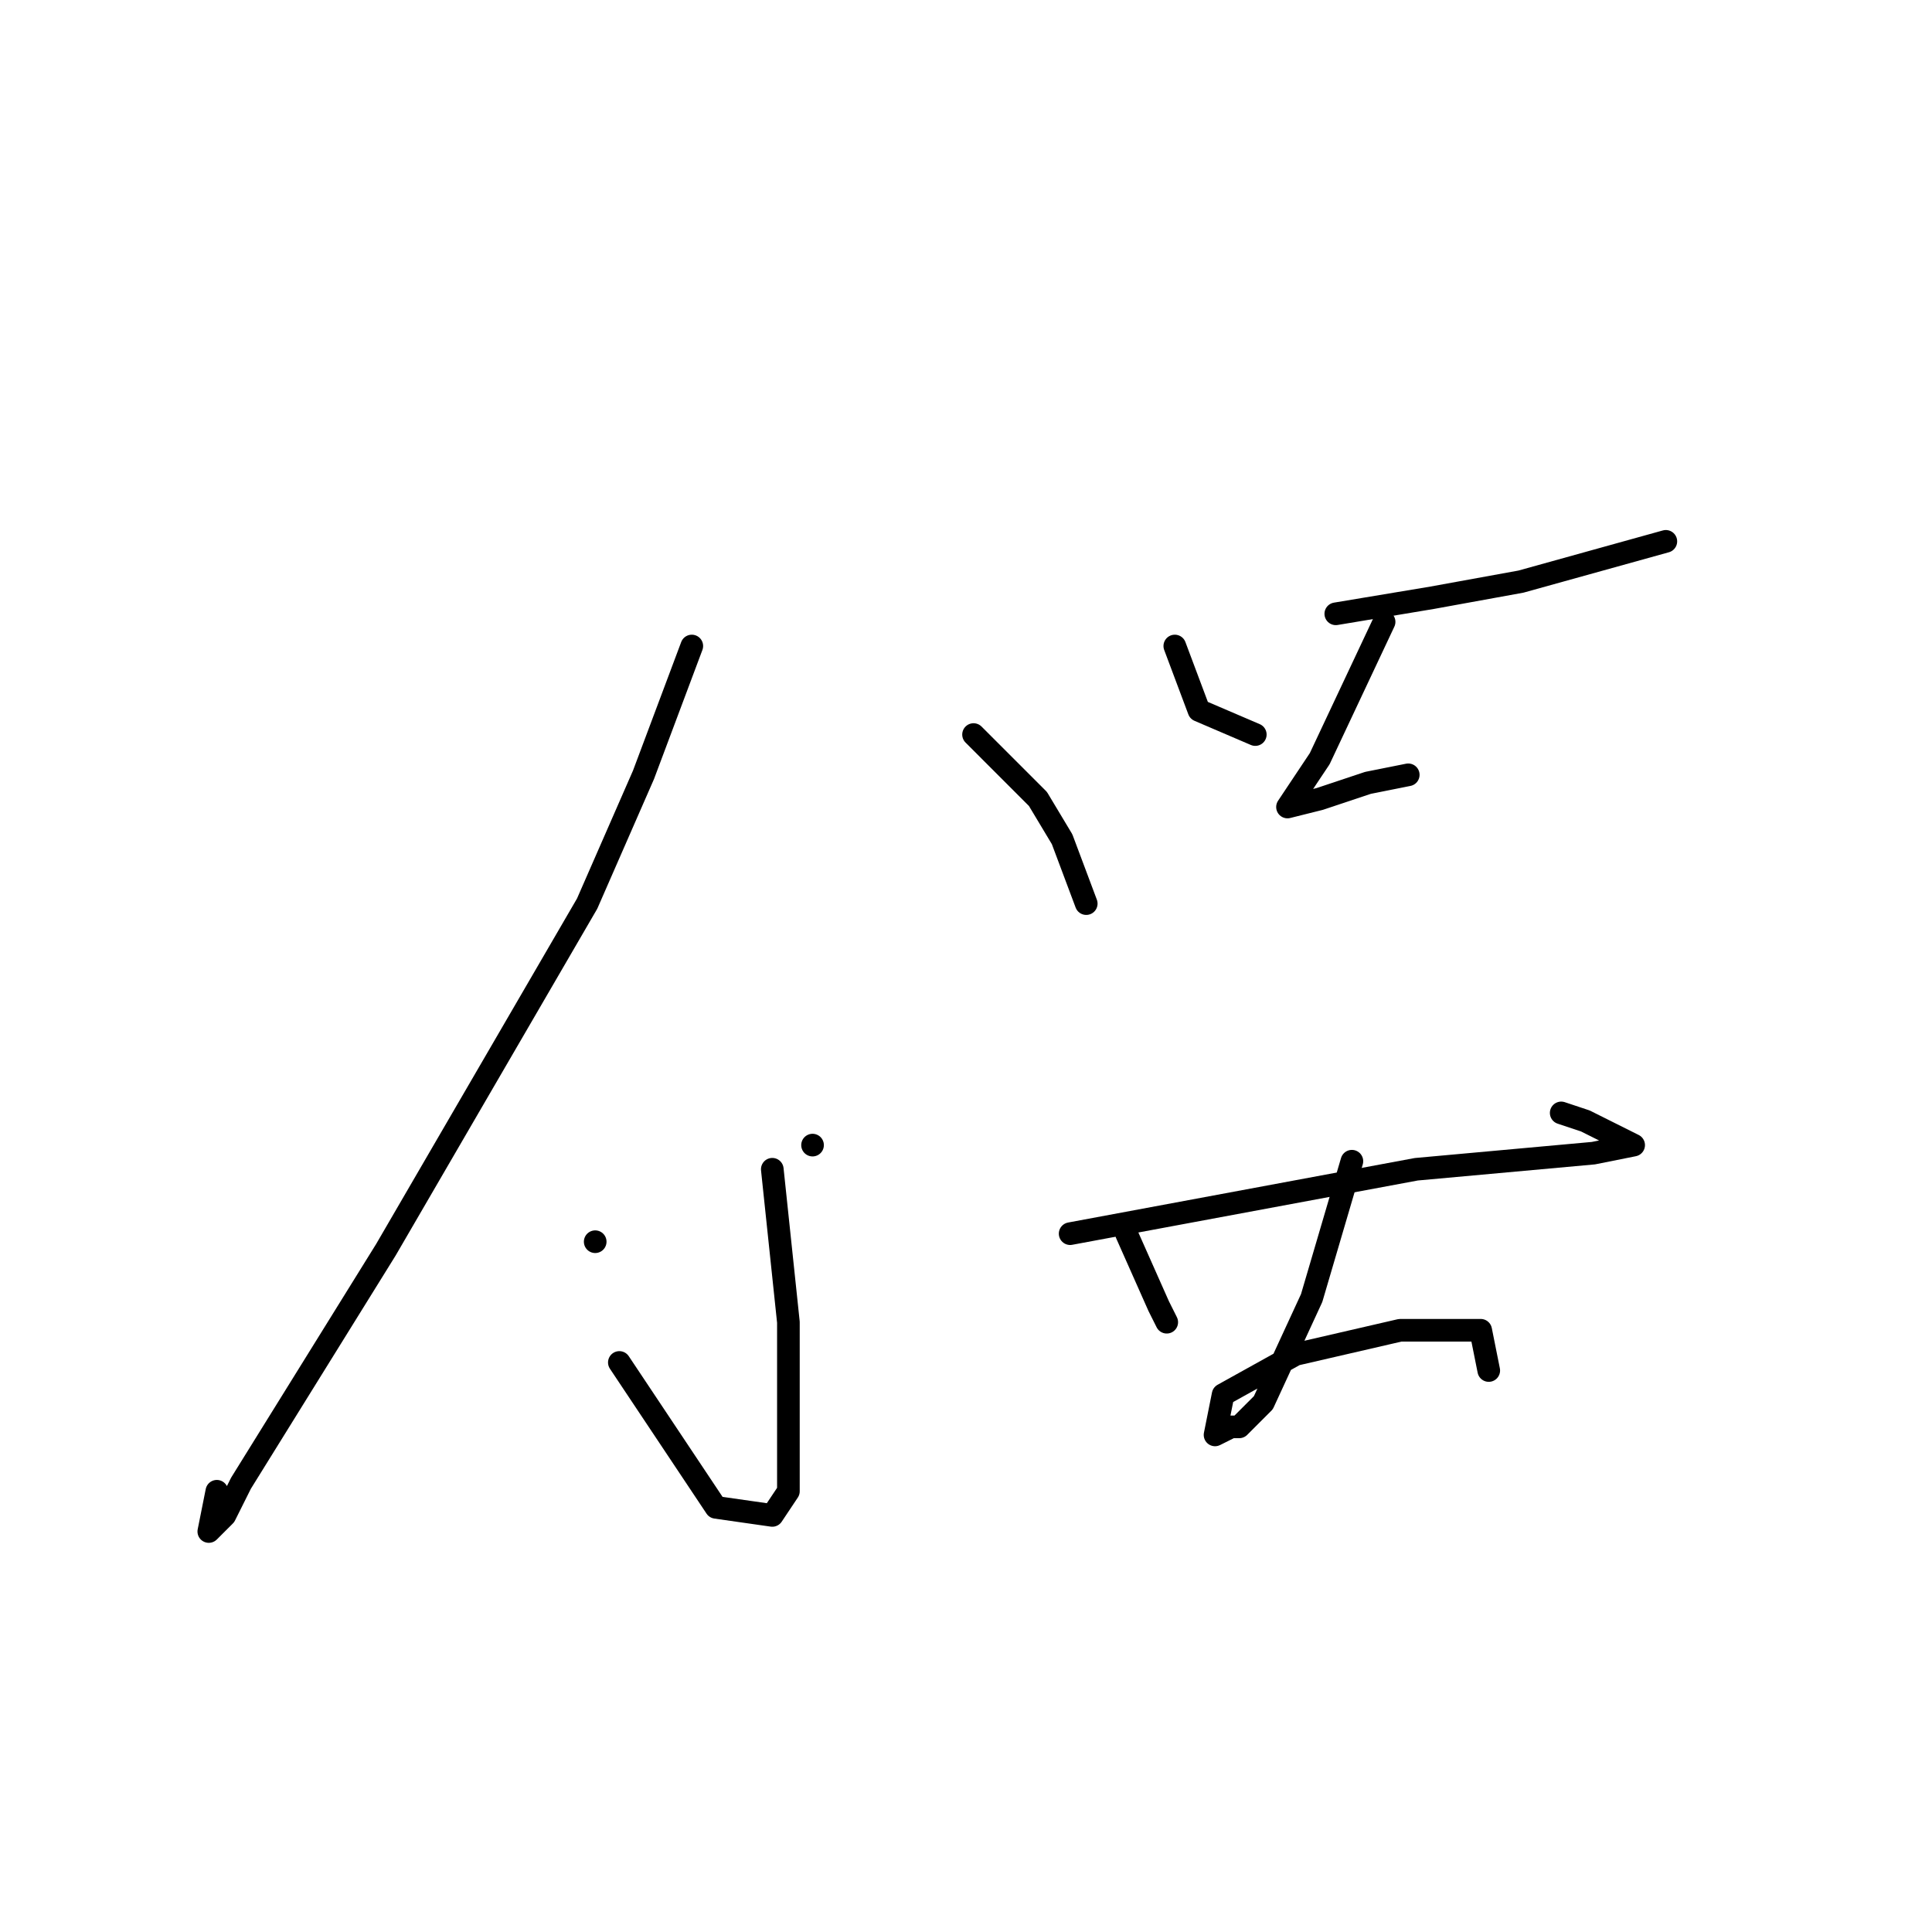 <?xml version="1.0" standalone="no"?>
    <svg width="256" height="256" xmlns="http://www.w3.org/2000/svg" version="1.1">
    <polyline stroke="black" stroke-width="3" stroke-linecap="round" fill="transparent" stroke-linejoin="round" points="91.667 85.6 85.267 102.667 77.8 119.733 51.133 165.6 31.933 196.533 29.8 200.8 27.667 202.933 28.733 197.6 28.733 197.6 " />
        <polyline stroke="black" stroke-width="3" stroke-linecap="round" fill="transparent" stroke-linejoin="round" points="129 97.333 137.533 105.867 140.733 111.2 143.933 119.733 143.933 119.733 " />
        <polyline stroke="black" stroke-width="3" stroke-linecap="round" fill="transparent" stroke-linejoin="round" points="102.333 154.933 104.467 175.2 104.467 194.4 104.467 197.6 102.333 200.8 94.867 199.733 82.067 180.533 82.067 180.533 " />
        <polyline stroke="black" stroke-width="3" stroke-linecap="round" fill="transparent" stroke-linejoin="round" points="78.867 164.533 78.867 164.533 " />
        <polyline stroke="black" stroke-width="3" stroke-linecap="round" fill="transparent" stroke-linejoin="round" points="107.667 151.733 107.667 151.733 " />
        <polyline stroke="black" stroke-width="3" stroke-linecap="round" fill="transparent" stroke-linejoin="round" points="177 81.333 189.8 79.2 201.533 77.067 220.733 71.733 220.733 71.733 " />
        <polyline stroke="black" stroke-width="3" stroke-linecap="round" fill="transparent" stroke-linejoin="round" points="155.667 85.6 158.867 94.133 166.333 97.333 166.333 97.333 " />
        <polyline stroke="black" stroke-width="3" stroke-linecap="round" fill="transparent" stroke-linejoin="round" points="183.4 82.4 174.867 100.533 172.733 103.733 170.6 106.933 174.867 105.867 181.267 103.733 186.6 102.667 186.6 102.667 " />
        <polyline stroke="black" stroke-width="3" stroke-linecap="round" fill="transparent" stroke-linejoin="round" points="141.8 163.467 187.667 154.933 211.133 152.8 216.467 151.733 210.067 148.533 206.867 147.467 206.867 147.467 " />
        <polyline stroke="black" stroke-width="3" stroke-linecap="round" fill="transparent" stroke-linejoin="round" points="149.267 163.467 153.533 173.067 154.6 175.2 154.6 175.2 " />
        <polyline stroke="black" stroke-width="3" stroke-linecap="round" fill="transparent" stroke-linejoin="round" points="179.133 153.867 173.8 172 167.4 185.867 164.2 189.067 163.133 189.067 161 190.133 162.067 184.8 171.667 179.467 185.533 176.267 189.8 176.267 193 176.267 196.2 176.267 197.267 181.6 197.267 181.6 " />
        </svg>